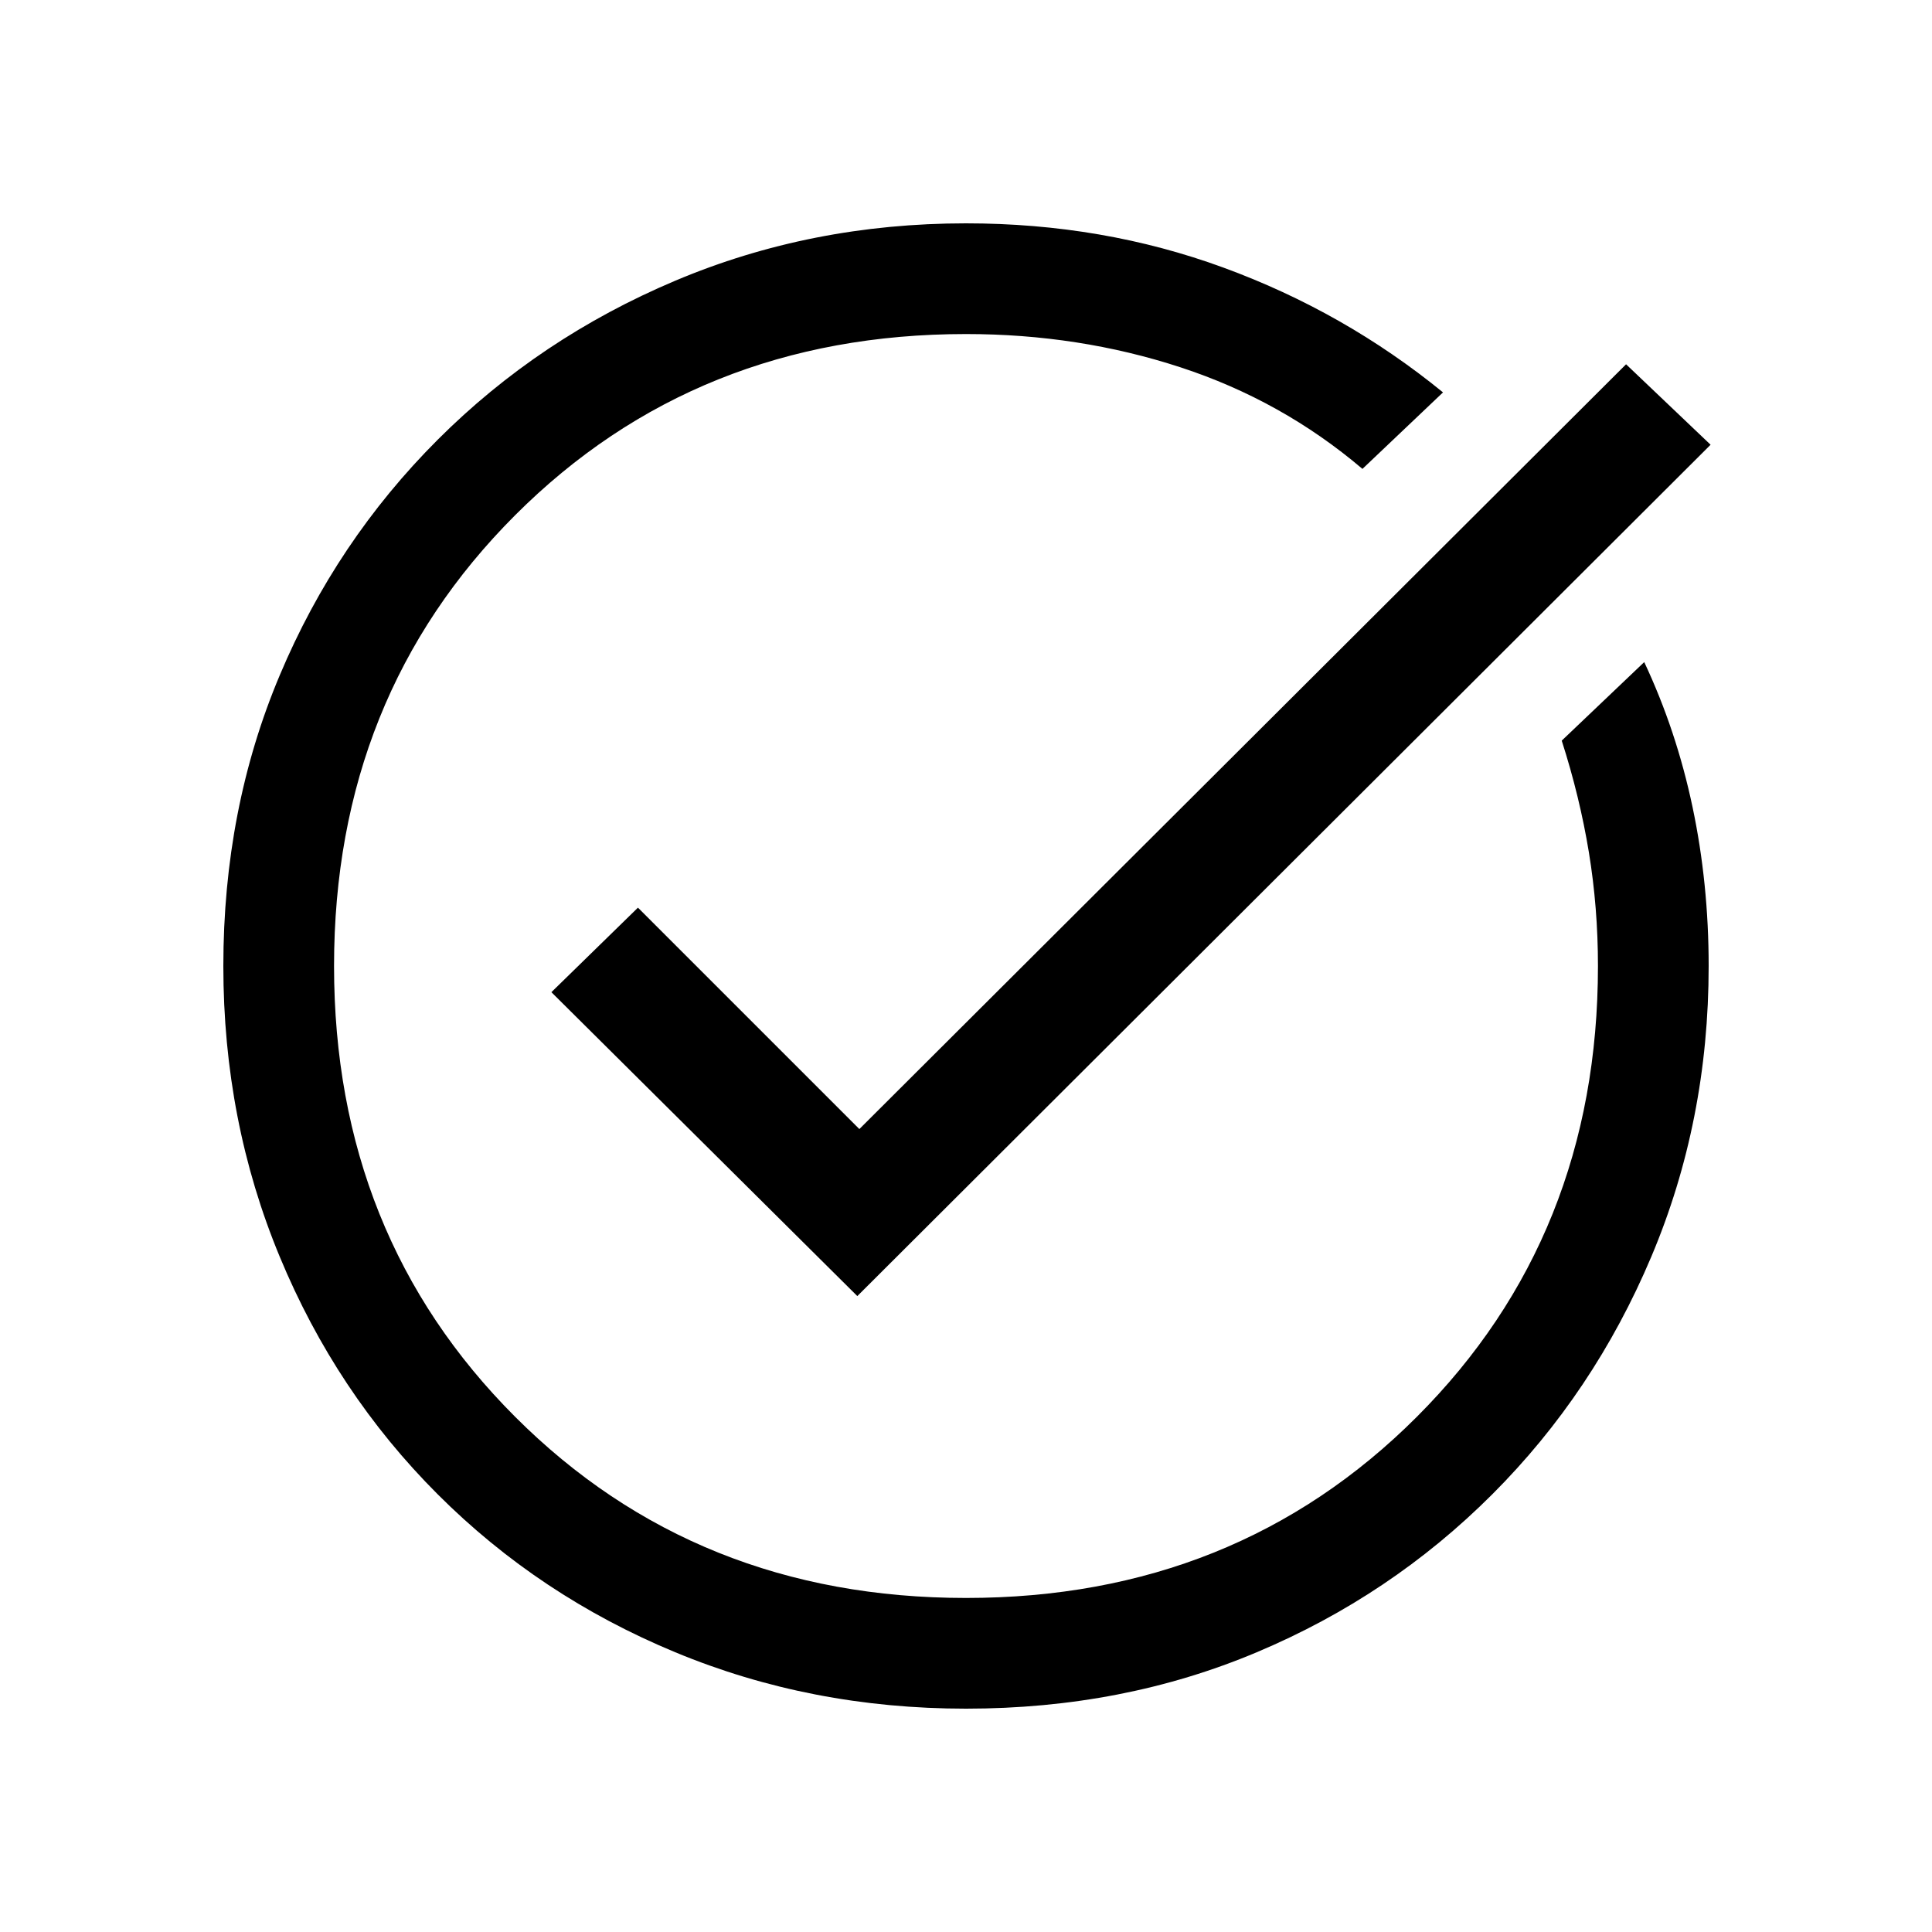 <svg xmlns="http://www.w3.org/2000/svg" height="20" width="20"><path d="M10 17.688q-1.604 0-3.01-.584-1.407-.583-2.459-1.635T2.896 13.01q-.584-1.406-.584-3.01 0-1.625.584-3.01.583-1.386 1.635-2.438Q5.583 3.5 6.99 2.906q1.406-.594 3.01-.594 1.417 0 2.667.459 1.25.458 2.271 1.291l-.834.792q-.833-.708-1.885-1.052-1.052-.344-2.219-.344-2.792 0-4.667 1.875T3.458 10q0 2.792 1.875 4.667T10 16.542q2.792 0 4.667-1.875T16.542 10q0-.604-.094-1.177-.094-.573-.281-1.156l.854-.813q.333.708.5 1.5.167.792.167 1.646 0 1.604-.594 3.01-.594 1.407-1.646 2.459t-2.438 1.635q-1.385.584-3.01.584Zm-1.125-4.271-3.167-3.146.896-.875 2.292 2.292 7.937-7.917.875.833Z"/></svg>